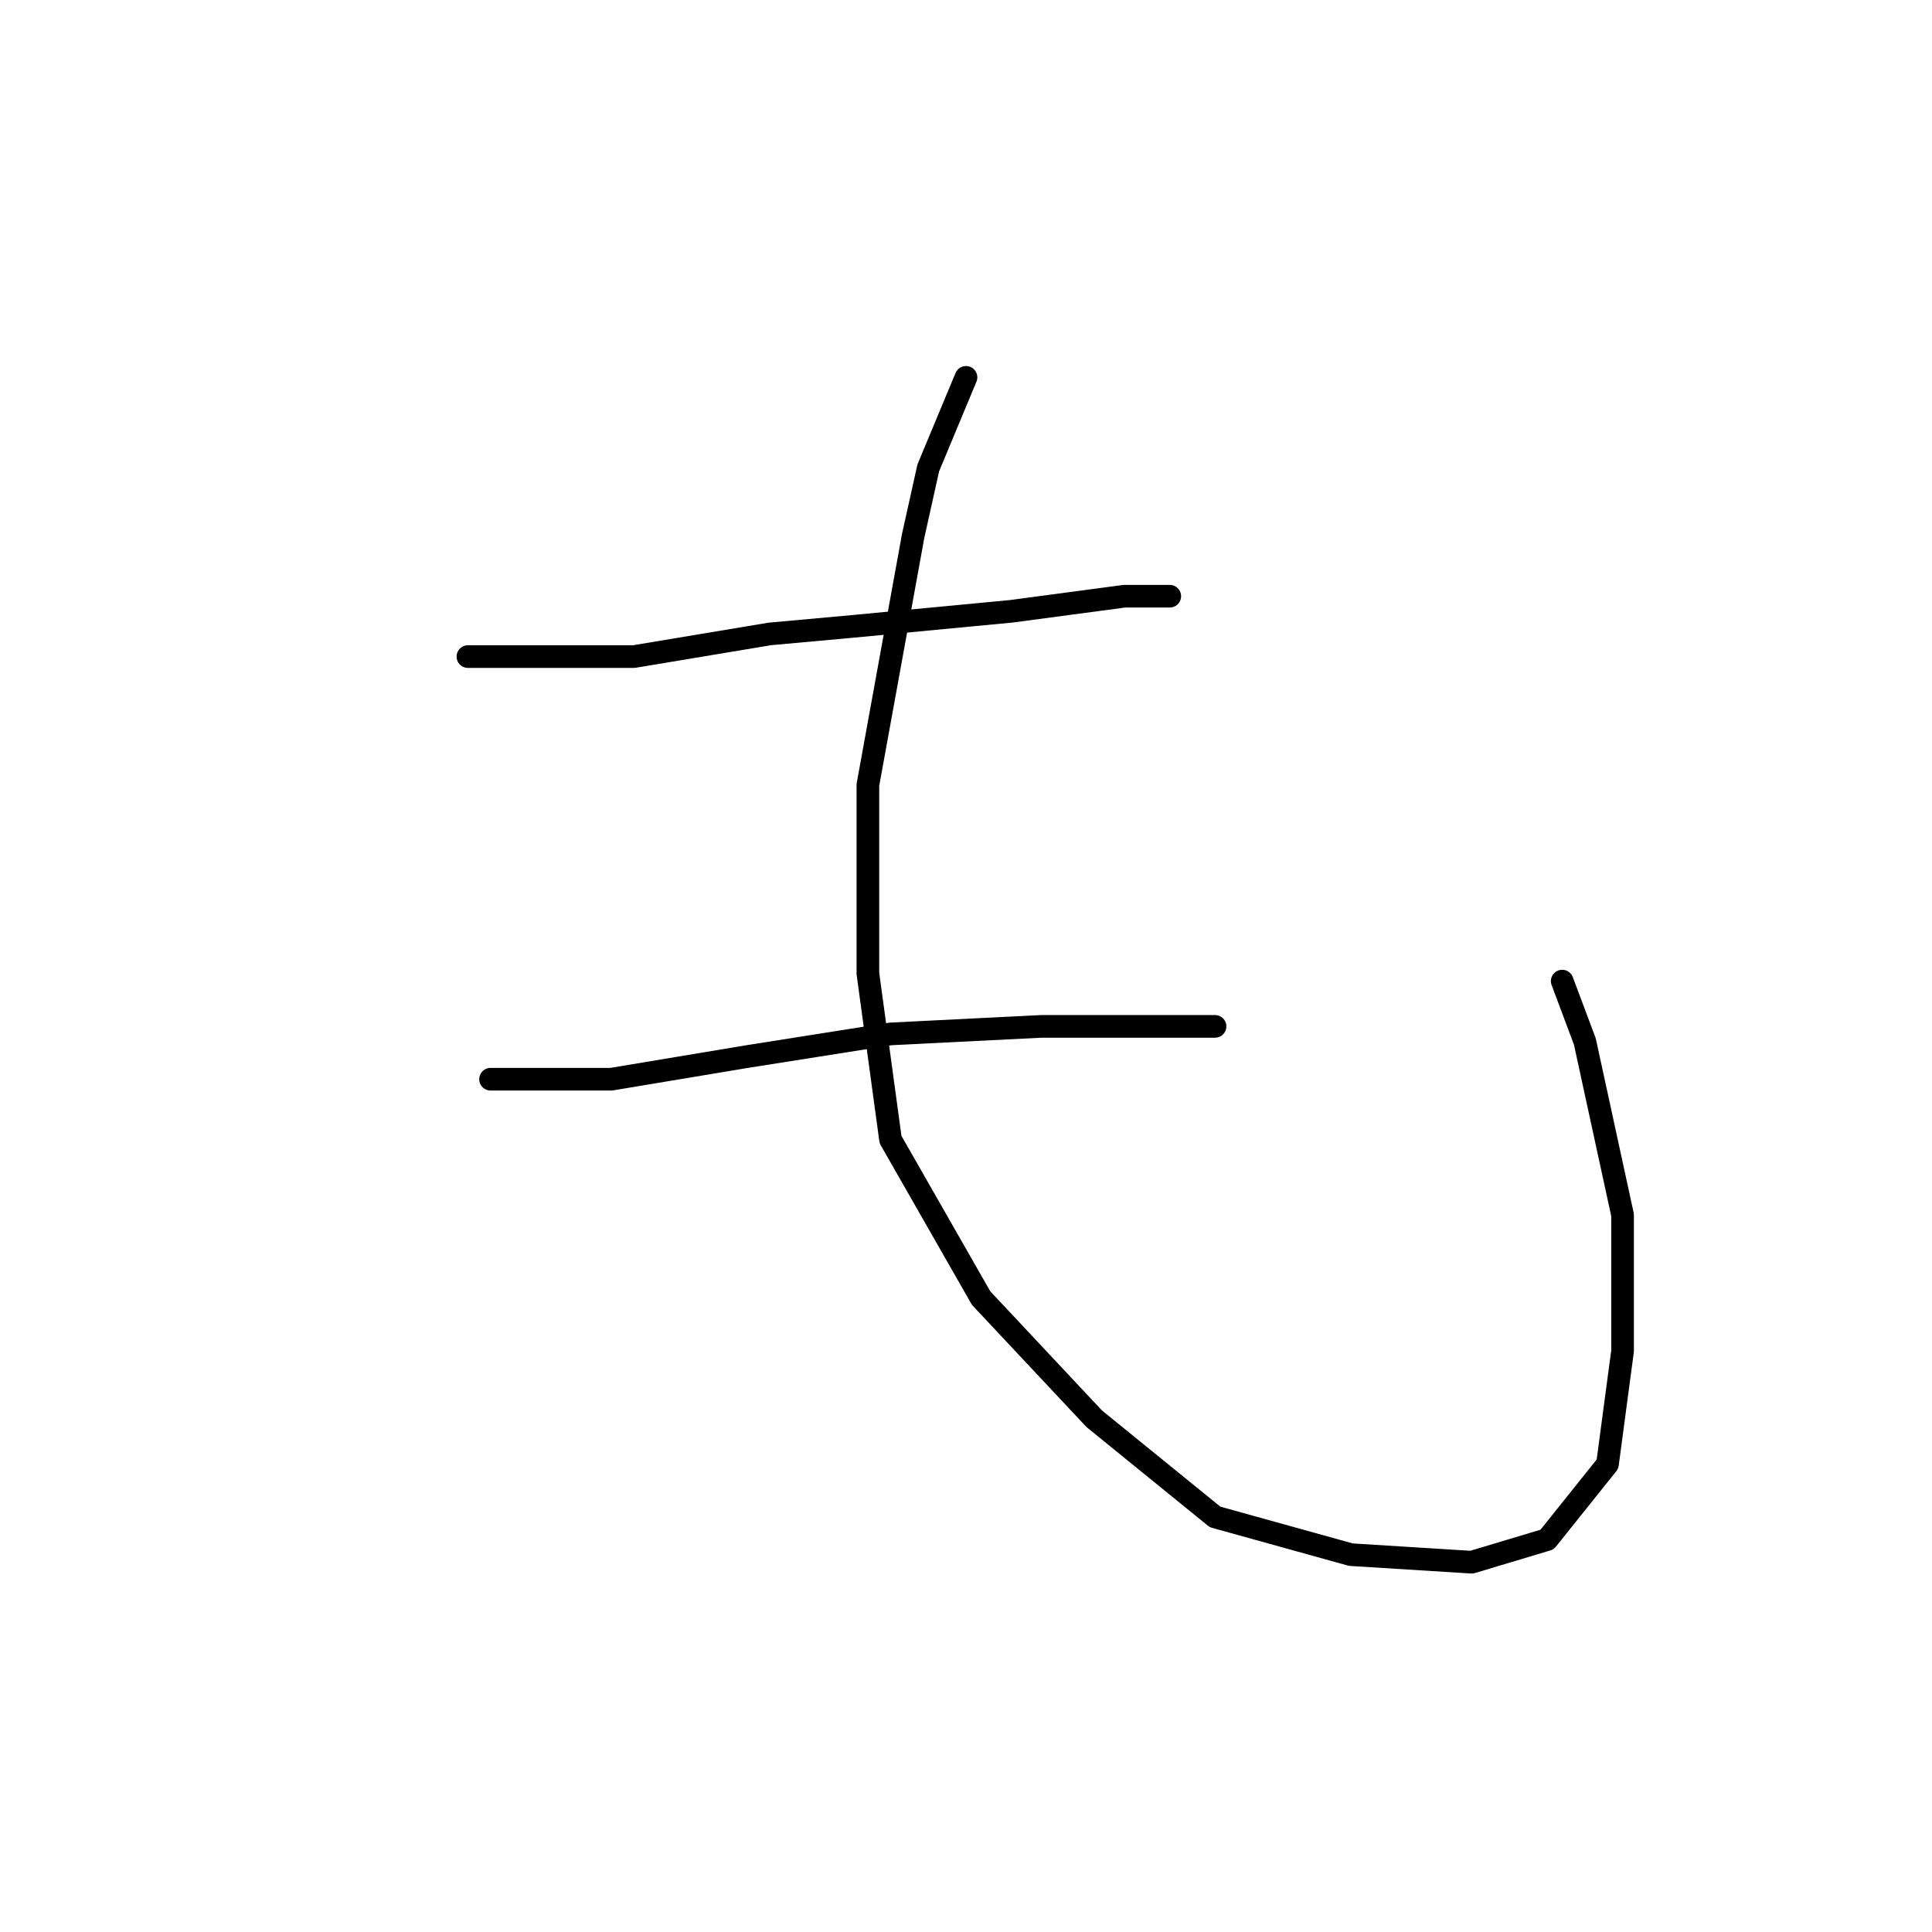 <?xml version="1.0" standalone="no"?>
    <svg width="256" height="256" xmlns="http://www.w3.org/2000/svg" version="1.1">
    <polyline stroke="black" stroke-width="3" stroke-linecap="round" fill="transparent" stroke-linejoin="round" points="62 87 77 87 84 87 102 84 113 83 134 81 149 79 155 79 155 79 " />
        <polyline stroke="black" stroke-width="3" stroke-linecap="round" fill="transparent" stroke-linejoin="round" points="65 143 73 143 81 143 99 140 118 137 138 136 146 136 158 136 161 136 161 136 " />
        <polyline stroke="black" stroke-width="3" stroke-linecap="round" fill="transparent" stroke-linejoin="round" points="128 50 123 62 121 71 115 104 115 117 115 129 118 151 130 172 145 188 161 201 179 206 195 207 205 204 213 194 215 179 215 161 210 138 207 130 207 130 " />
        </svg>